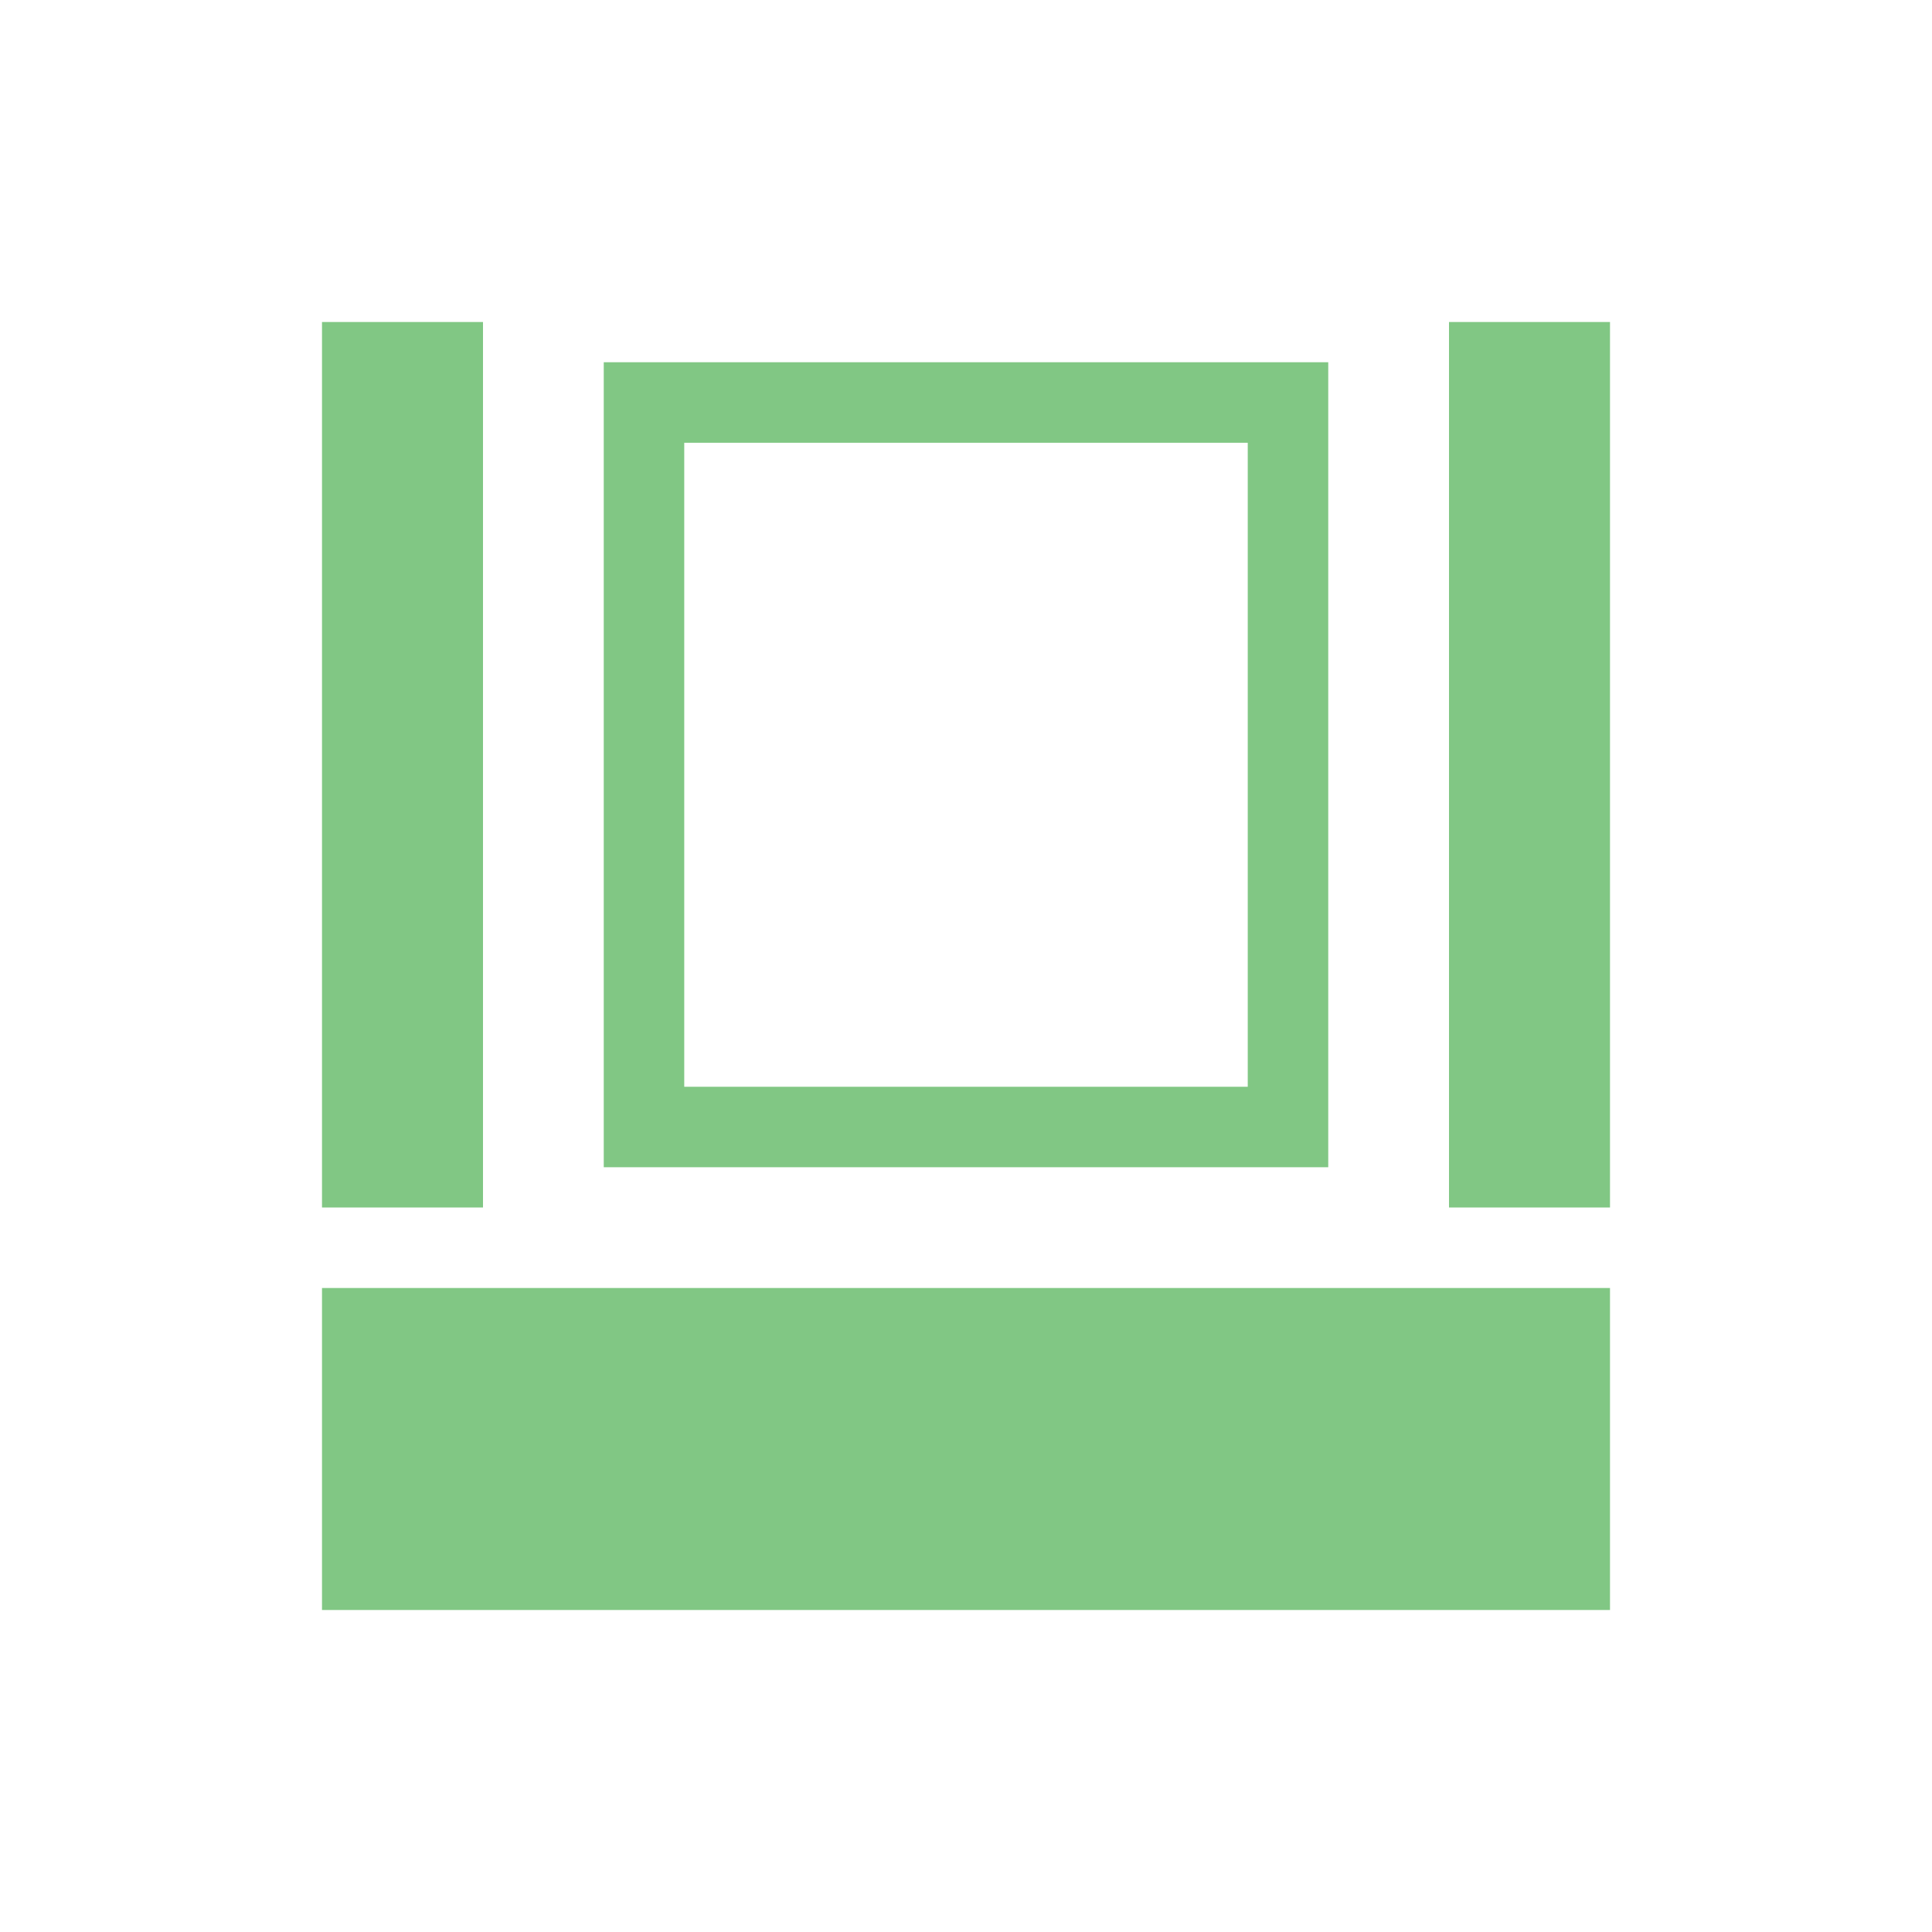<svg xmlns="http://www.w3.org/2000/svg" viewBox="0 0 24 24" width="16px" height="16px" fill="#81C784">
    <rect x="4" y="4" width="2" height="11" />
    <rect x="8" y="5" width="8" height="9" fill="none" stroke="#81C784" stroke-linecap="round" />
    <rect x="4" y="16" width="16" height="4" />
    <rect x="18" y="4" width="2" height="11" />
</svg>